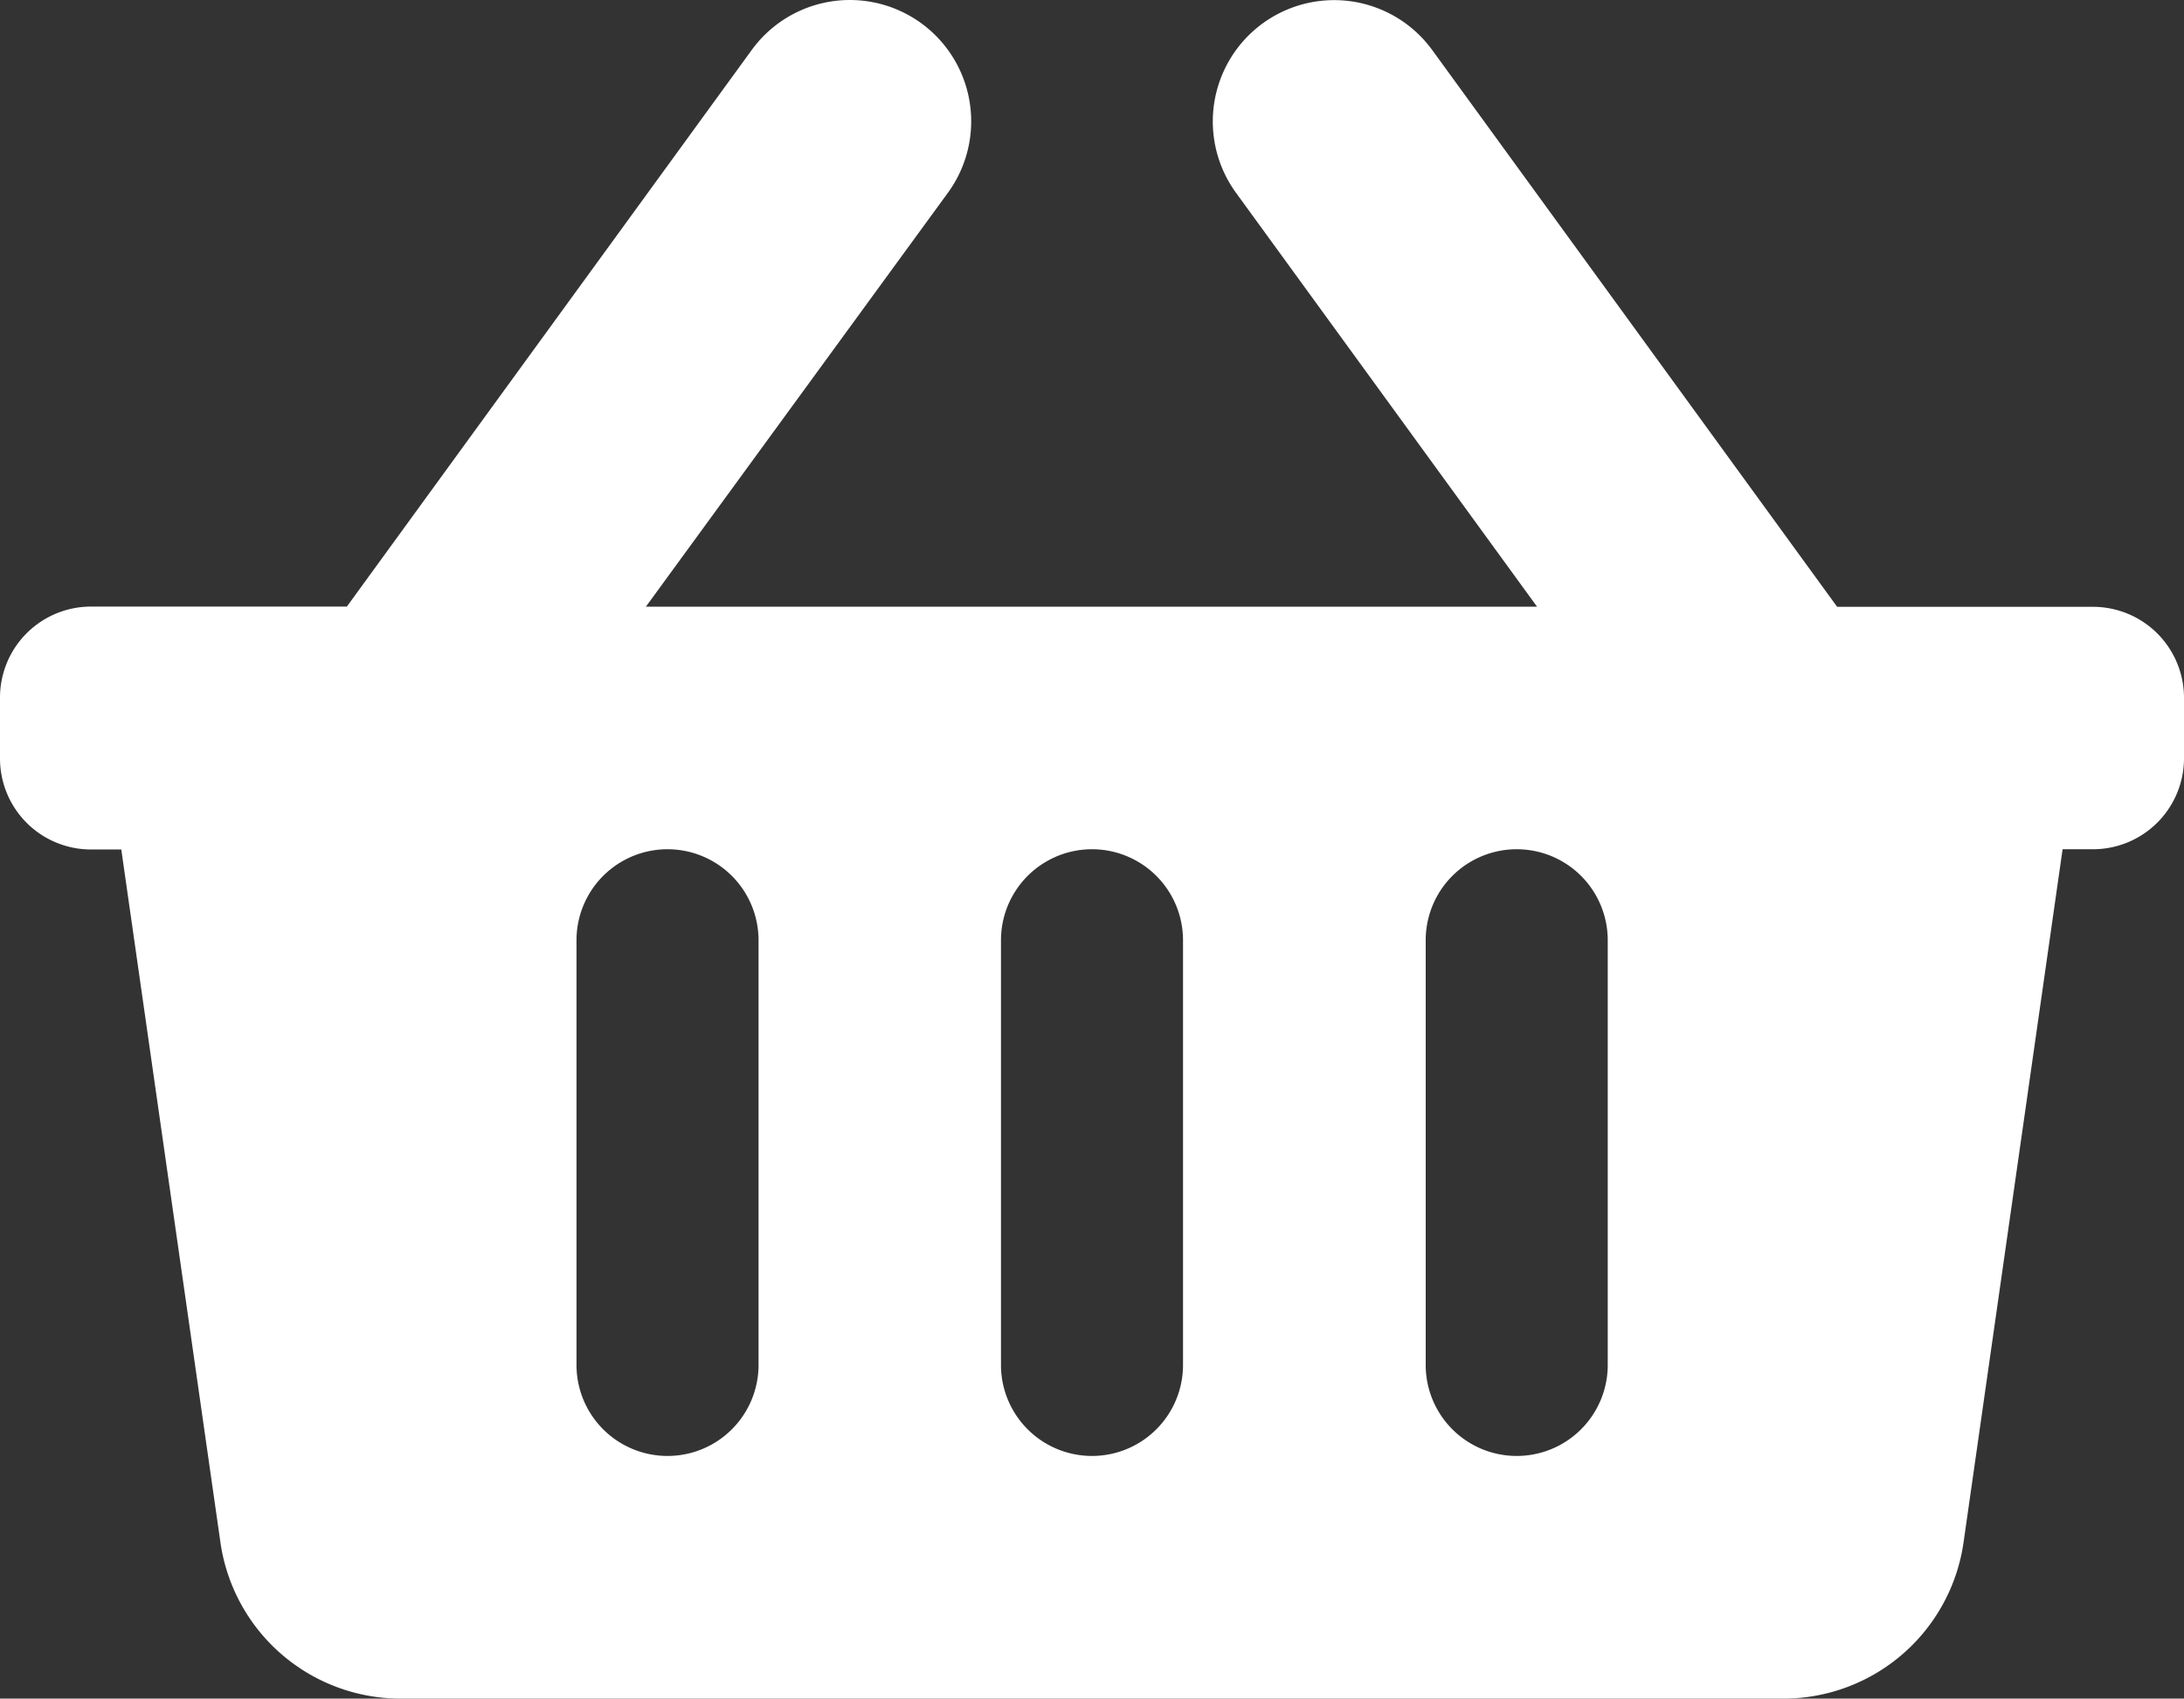 <svg xmlns="http://www.w3.org/2000/svg" width="18.26" height="14.203" viewBox="0 0 18.26 14.203">
  <rect x="0" y="0" width="18.26" height="14.203" fill="#333333" stroke="none"/>
  <path id="FontAwsome_shopping-basket_" data-name="FontAwsome (shopping-basket)" d="M18.26,37.83v.507a.761.761,0,0,1-.761.761h-.254l-.828,5.795A1.522,1.522,0,0,1,14.912,46.2H3.349a1.522,1.522,0,0,1-1.506-1.306L1.014,39.1H.761A.761.761,0,0,1,0,38.338V37.83a.761.761,0,0,1,.761-.761H2.9l3.385-4.654a1.014,1.014,0,1,1,1.641,1.193L5.4,37.07h7.451l-2.517-3.461a1.014,1.014,0,0,1,1.641-1.193l3.385,4.655H17.5A.761.761,0,0,1,18.26,37.83ZM9.891,43.41V39.859a.761.761,0,0,0-1.522,0V43.41a.761.761,0,1,0,1.522,0Zm3.551,0V39.859a.761.761,0,0,0-1.522,0V43.41a.761.761,0,1,0,1.522,0Zm-7.1,0V39.859a.761.761,0,0,0-1.522,0V43.41a.761.761,0,1,0,1.522,0Z" transform="translate(0 -31.997)" fill="#fff"/>
</svg>
